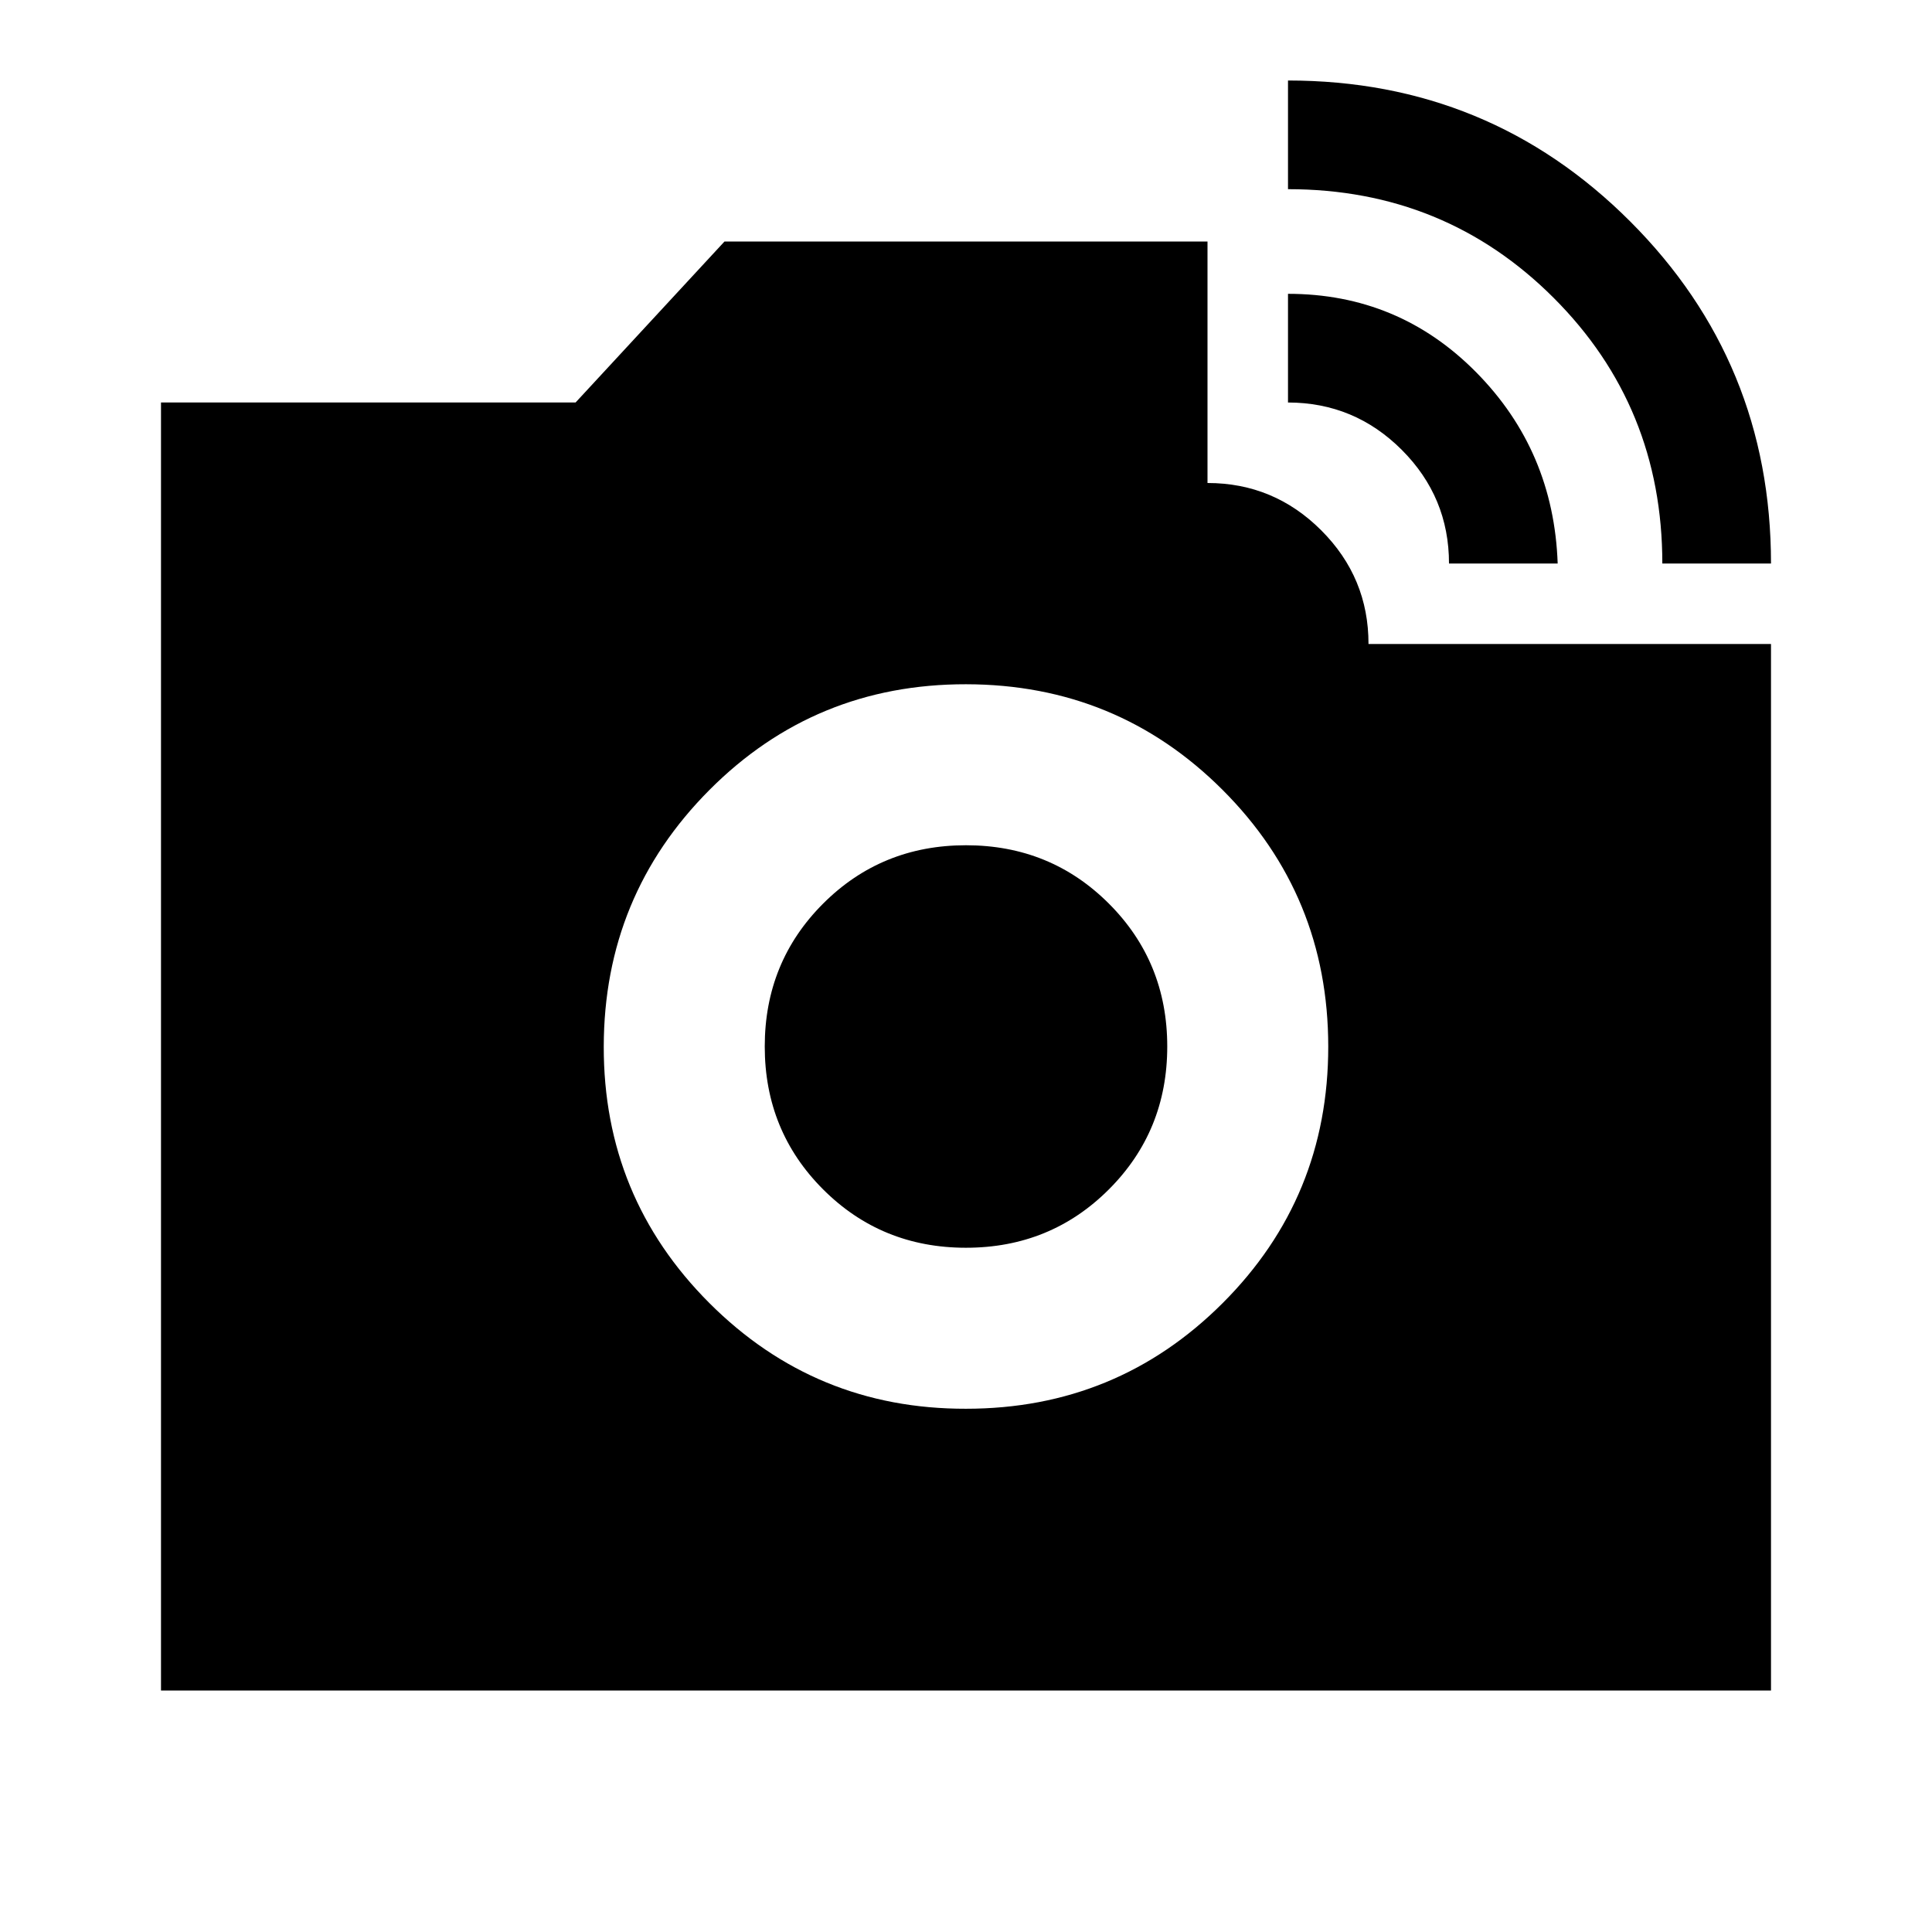 <svg xmlns="http://www.w3.org/2000/svg" xmlns:xlink="http://www.w3.org/1999/xlink" width="24" height="24" viewBox="0 0 24 24"><path fill="currentColor" d="M20.65 7q0-1.95-1.35-3.3T16 2.35V1q2.5 0 4.25 1.75T22 7zM18 7q0-.825-.587-1.412T16 5V3.65q1.375 0 2.338.975T19.35 7zm-6 10.5q1.875 0 3.188-1.312T16.5 13t-1.312-3.187T12 8.5T8.813 9.813T7.5 13t1.313 3.188T12 17.5m0-2q-1.05 0-1.775-.725T9.5 13t.725-1.775T12 10.5t1.775.725T14.5 13t-.725 1.775T12 15.5M2 21V5h5.15L9 3h6v3q.825 0 1.413.588T17 8h5v13z"/></svg>